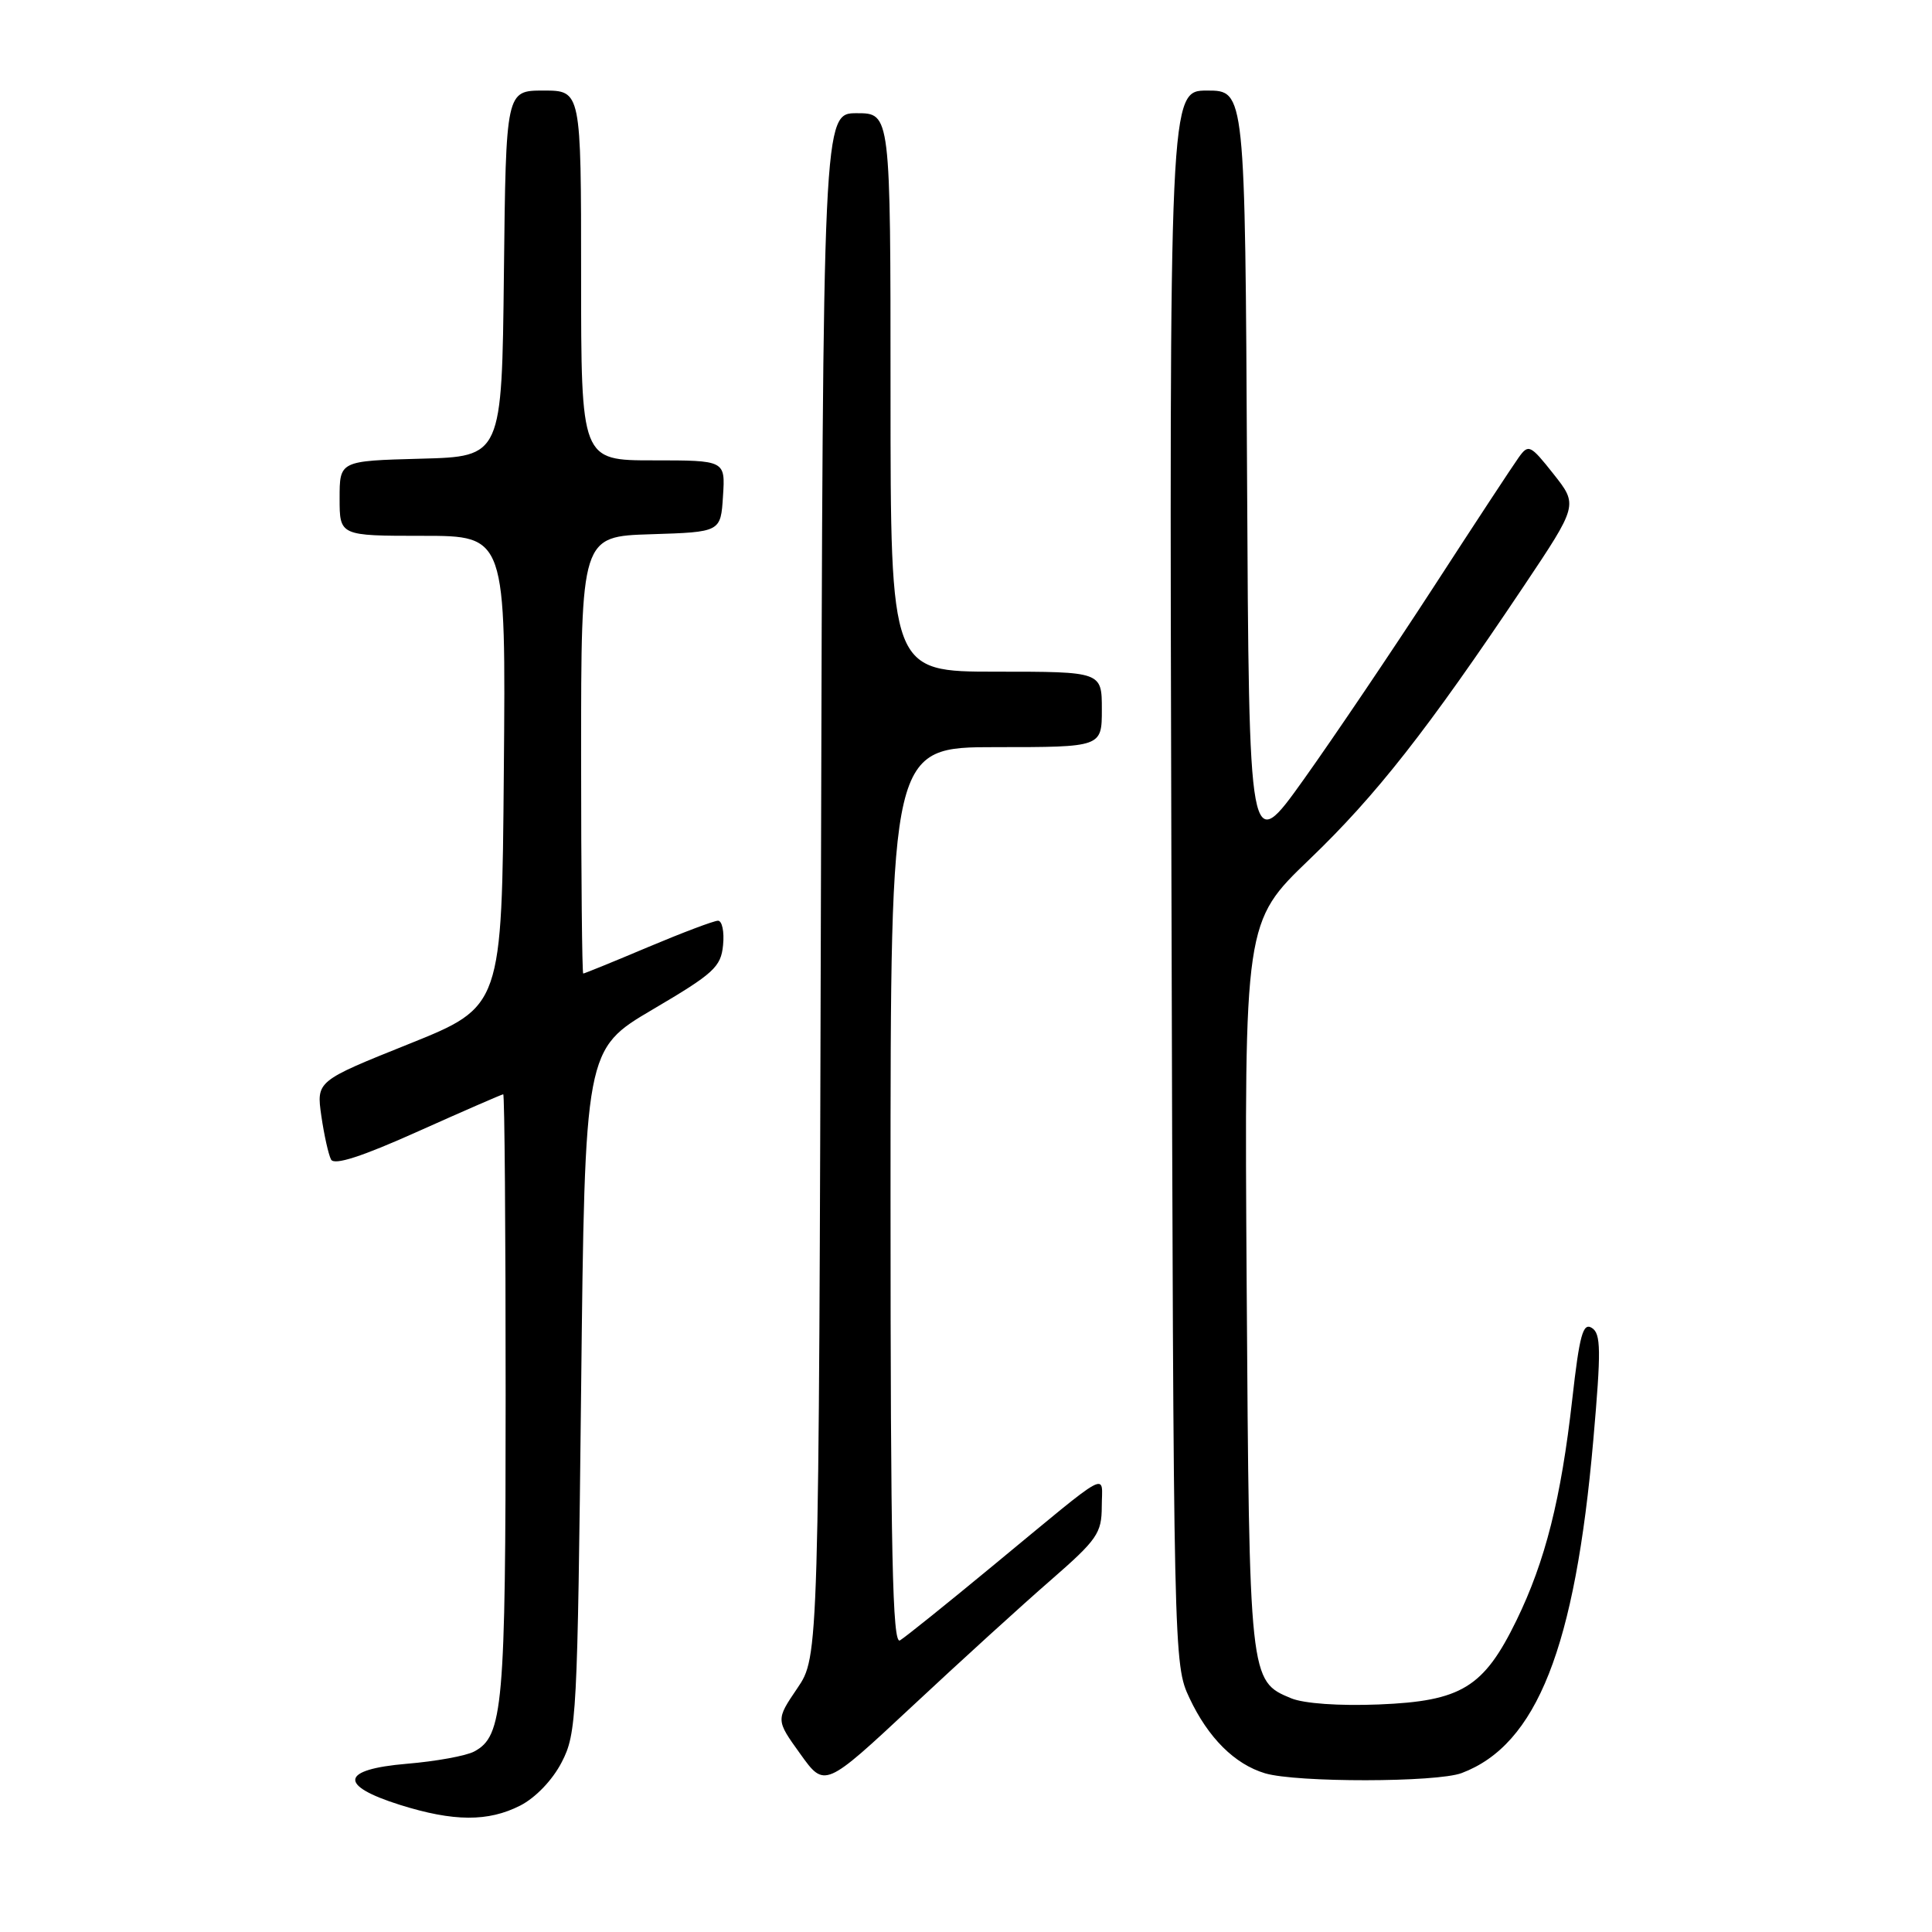 <?xml version="1.0" encoding="UTF-8" standalone="no"?>
<!DOCTYPE svg PUBLIC "-//W3C//DTD SVG 1.1//EN" "http://www.w3.org/Graphics/SVG/1.1/DTD/svg11.dtd" >
<svg xmlns="http://www.w3.org/2000/svg" xmlns:xlink="http://www.w3.org/1999/xlink" version="1.1" viewBox="0 0 256 256">
 <g >
 <path fill="currentColor"
d=" M 68.93 239.25 C 70.96 238.21 73.21 235.87 74.43 233.50 C 76.41 229.68 76.52 227.52 77.00 184.27 C 77.50 139.05 77.50 139.05 86.50 133.75 C 94.59 128.99 95.53 128.13 95.81 125.23 C 95.99 123.45 95.68 122.00 95.14 122.00 C 94.60 122.00 90.42 123.58 85.86 125.50 C 81.30 127.43 77.43 129.00 77.28 129.00 C 77.13 129.00 77.00 115.97 77.00 100.04 C 77.00 71.08 77.00 71.08 86.25 70.79 C 95.50 70.50 95.50 70.50 95.80 65.75 C 96.11 61.00 96.11 61.00 86.55 61.00 C 77.00 61.00 77.00 61.00 77.00 36.50 C 77.00 12.00 77.00 12.00 72.02 12.00 C 67.04 12.00 67.04 12.00 66.77 36.25 C 66.50 60.50 66.50 60.50 55.75 60.78 C 45.00 61.07 45.00 61.07 45.00 66.03 C 45.00 71.00 45.00 71.00 56.01 71.00 C 67.03 71.00 67.03 71.00 66.76 102.19 C 66.50 133.38 66.50 133.38 54.21 138.32 C 41.92 143.25 41.92 143.25 42.58 147.88 C 42.95 150.42 43.53 153.02 43.87 153.65 C 44.30 154.44 47.98 153.25 55.43 149.90 C 61.44 147.21 66.51 145.00 66.68 145.00 C 66.86 145.00 67.00 162.93 67.00 184.85 C 67.00 226.17 66.66 230.04 62.84 232.08 C 61.77 232.66 57.75 233.39 53.90 233.71 C 45.13 234.45 44.78 236.57 53.01 239.16 C 60.12 241.39 64.68 241.41 68.93 239.25 Z  M 139.24 209.37 C 145.38 204.02 145.98 203.16 145.99 199.63 C 146.00 195.10 147.58 194.25 131.50 207.52 C 125.45 212.52 119.94 216.95 119.25 217.36 C 118.26 217.96 118.00 205.94 118.00 158.56 C 118.00 99.00 118.00 99.00 132.00 99.00 C 146.00 99.00 146.00 99.00 146.00 94.00 C 146.00 89.00 146.00 89.00 132.00 89.00 C 118.00 89.00 118.00 89.00 118.00 52.00 C 118.00 15.00 118.00 15.00 113.53 15.00 C 109.05 15.00 109.05 15.00 108.78 117.25 C 108.50 219.50 108.50 219.50 105.65 223.70 C 102.80 227.90 102.80 227.90 106.04 232.40 C 109.27 236.91 109.27 236.91 120.89 226.07 C 127.27 220.11 135.53 212.59 139.24 209.37 Z  M 193.68 234.94 C 203.64 231.18 208.71 218.34 211.12 190.83 C 212.17 178.86 212.14 176.70 210.92 175.95 C 209.75 175.22 209.29 176.90 208.33 185.43 C 206.85 198.58 204.76 206.87 200.94 214.71 C 196.60 223.61 193.65 225.41 182.70 225.85 C 177.44 226.06 172.77 225.73 171.08 225.03 C 165.55 222.74 165.54 222.62 165.19 170.33 C 164.88 122.16 164.88 122.16 173.51 113.87 C 182.35 105.39 189.15 96.72 201.88 77.71 C 209.10 66.92 209.10 66.92 205.85 62.81 C 202.78 58.93 202.53 58.81 201.24 60.61 C 200.49 61.65 195.41 69.38 189.95 77.80 C 184.49 86.21 176.75 97.67 172.76 103.27 C 165.50 113.44 165.50 113.44 165.24 62.72 C 164.98 12.00 164.98 12.00 159.96 12.00 C 154.94 12.00 154.94 12.00 155.22 116.25 C 155.50 220.00 155.51 220.52 157.61 225.00 C 160.09 230.27 163.59 233.76 167.62 234.97 C 171.78 236.21 190.37 236.19 193.68 234.94 Z "/>
</g>
</svg>